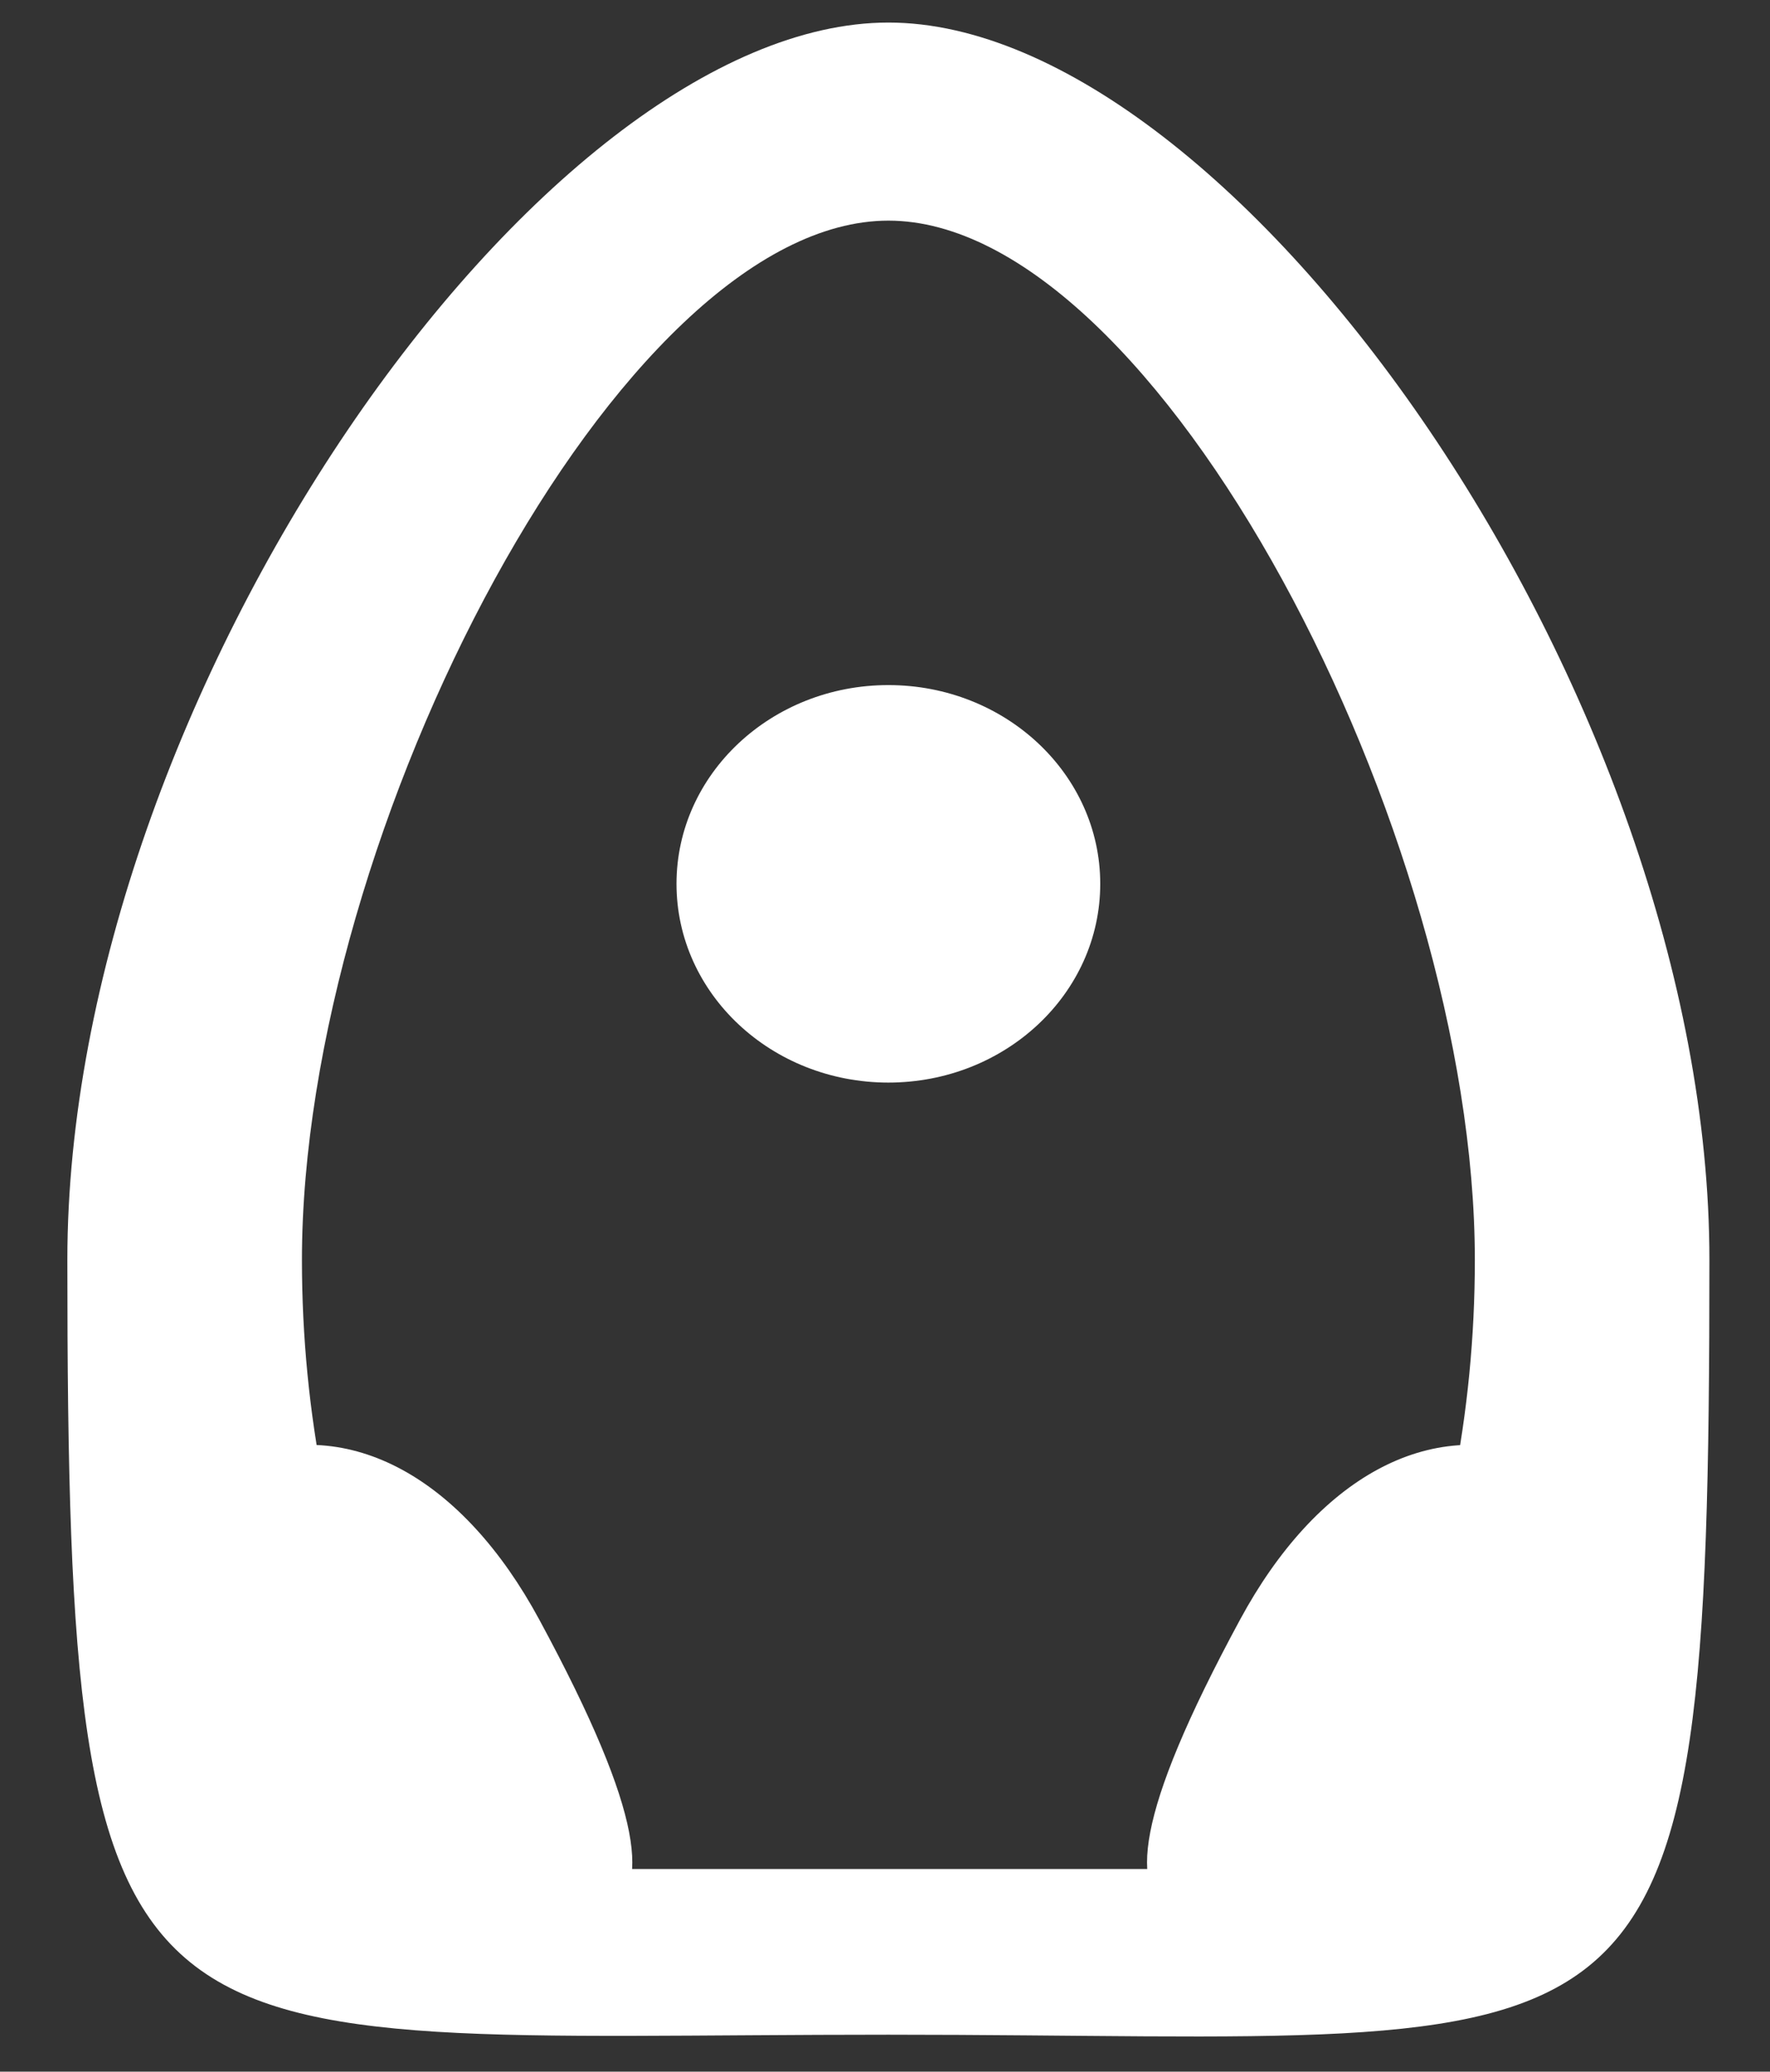 <svg width="53" height="62" viewBox="0 0 53 62" fill="none" xmlns="http://www.w3.org/2000/svg">
<rect x="0" y="0" width="53" height="62" fill="#333333" stroke="none"/>
<g id="Group 34">
<path id="Vector" d="M2.017 37.71C2.017 20.858 16.2 0.675 26.602 0.675C37.003 0.675 51.186 20.858 51.186 37.71C51.186 63.184 49.702 60.894 26.602 60.894C3.634 60.894 2.017 62.843 2.017 37.71ZM12.258 51.526C13.296 53.726 15.087 55.935 17.519 55.935H35.684C38.353 55.935 40.389 53.652 41.346 51.16C42.2 48.939 43.151 46.248 43.505 44.453C43.941 42.254 44.162 39.999 44.162 37.71C44.162 24.892 34.639 6.603 26.602 6.603C18.564 6.603 9.041 24.892 9.041 37.71C9.041 39.999 9.262 42.254 9.698 44.457C10.147 46.733 11.275 49.444 12.258 51.526Z" fill="white"/>
<path id="Ellipse 64" d="M16.145 48.466C22.606 60.409 16.273 56.825 12.866 58.182C9.458 59.539 5.401 57.389 3.805 53.38C2.208 49.371 3.677 45.021 7.084 43.664C10.492 42.307 13.882 44.282 16.145 48.466Z" fill="white"/>
<path id="Ellipse 67" d="M37.135 48.466C30.674 60.409 37.007 56.825 40.415 58.182C43.822 59.539 47.879 57.389 49.475 53.38C51.072 49.371 49.604 45.021 46.196 43.664C42.788 42.307 39.399 44.282 37.135 48.466Z" fill="white"/>
<ellipse id="Ellipse 66" cx="26.601" cy="26.451" rx="6.344" ry="5.948" fill="white"/>
</g>
</svg>
